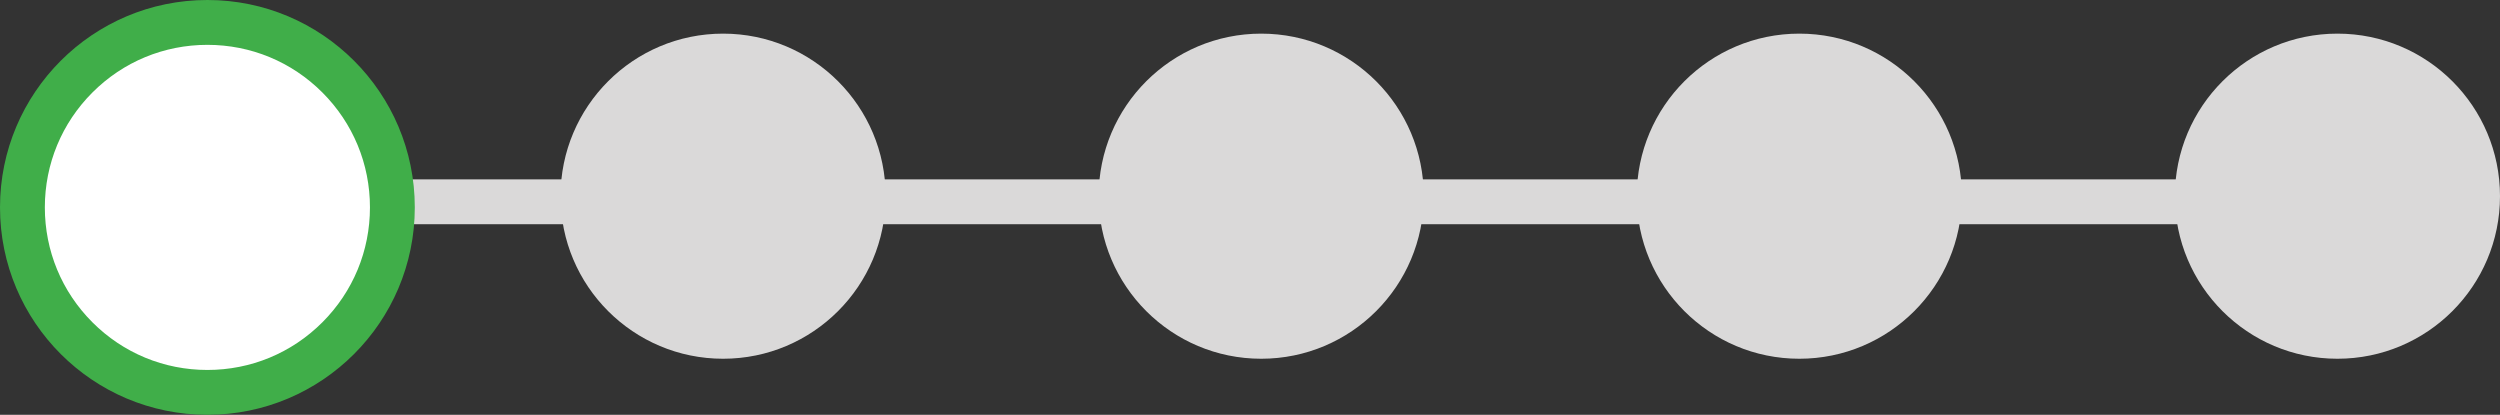 <svg id="Component_105" data-name="Component 105" xmlns="http://www.w3.org/2000/svg" width="223" height="37" viewBox="0 0 223 37">
  <rect x="0" y="0" width="223" height="37" fill="#333333" stroke="none"/>
  <g id="Graphic_-_Highlight_A" data-name="Graphic - Highlight A" transform="translate(26 16)">
    <g id="Parts_Highlight_A" data-name="Parts/Highlight A">
      <rect id="Nav_Highlight" data-name="Nav Highlight" width="183" height="4" fill="#dad9d9"/>
    </g>
  </g>
  <g id="Component_103_1" data-name="Component 103 – 1">
    <g id="Path_2" data-name="Path 2" fill="#fff">
      <path d="M 18.5 35 C 14.093 35 9.949 33.284 6.833 30.167 C 3.716 27.051 2 22.907 2 18.5 C 2 14.093 3.716 9.949 6.833 6.833 C 9.949 3.716 14.093 2 18.5 2 C 22.907 2 27.051 3.716 30.167 6.833 C 33.284 9.949 35 14.093 35 18.5 C 35 22.907 33.284 27.051 30.167 30.167 C 27.051 33.284 22.907 35 18.5 35 Z" stroke="none"/>
      <path d="M 18.5 4 C 14.627 4 10.986 5.508 8.247 8.247 C 5.508 10.986 4 14.627 4 18.5 C 4 22.373 5.508 26.014 8.247 28.753 C 10.986 31.492 14.627 33 18.5 33 C 22.373 33 26.014 31.492 28.753 28.753 C 31.492 26.014 33 22.373 33 18.5 C 33 14.627 31.492 10.986 28.753 8.247 C 26.014 5.508 22.373 4 18.5 4 M 18.5 0 C 28.717 0 37 8.283 37 18.5 C 37 28.717 28.717 37 18.5 37 C 8.283 37 0 28.717 0 18.5 C 0 8.283 8.283 0 18.5 0 Z" stroke="none" fill="#40ae49"/>
    </g>
  </g>
  <g id="Component_2_4" data-name="Component 2 – 4" transform="translate(50 3)">
    <circle id="Ellipse_2" data-name="Ellipse 2" cx="14.5" cy="14.5" r="14.5" fill="#dad9d9"/>
  </g>
  <g id="Component_2_5" data-name="Component 2 – 5" transform="translate(98 3)">
    <circle id="Ellipse_2-2" data-name="Ellipse 2" cx="14.5" cy="14.5" r="14.5" fill="#dad9d9"/>
  </g>
  <g id="Component_2_6" data-name="Component 2 – 6" transform="translate(194 3)">
    <circle id="Ellipse_2-3" data-name="Ellipse 2" cx="14.5" cy="14.5" r="14.5" fill="#dad9d9"/>
  </g>
  <g id="Component_2_7" data-name="Component 2 – 7" transform="translate(146 3)">
    <circle id="Ellipse_2-4" data-name="Ellipse 2" cx="14.5" cy="14.5" r="14.5" fill="#dad9d9"/>
  </g>
</svg>
